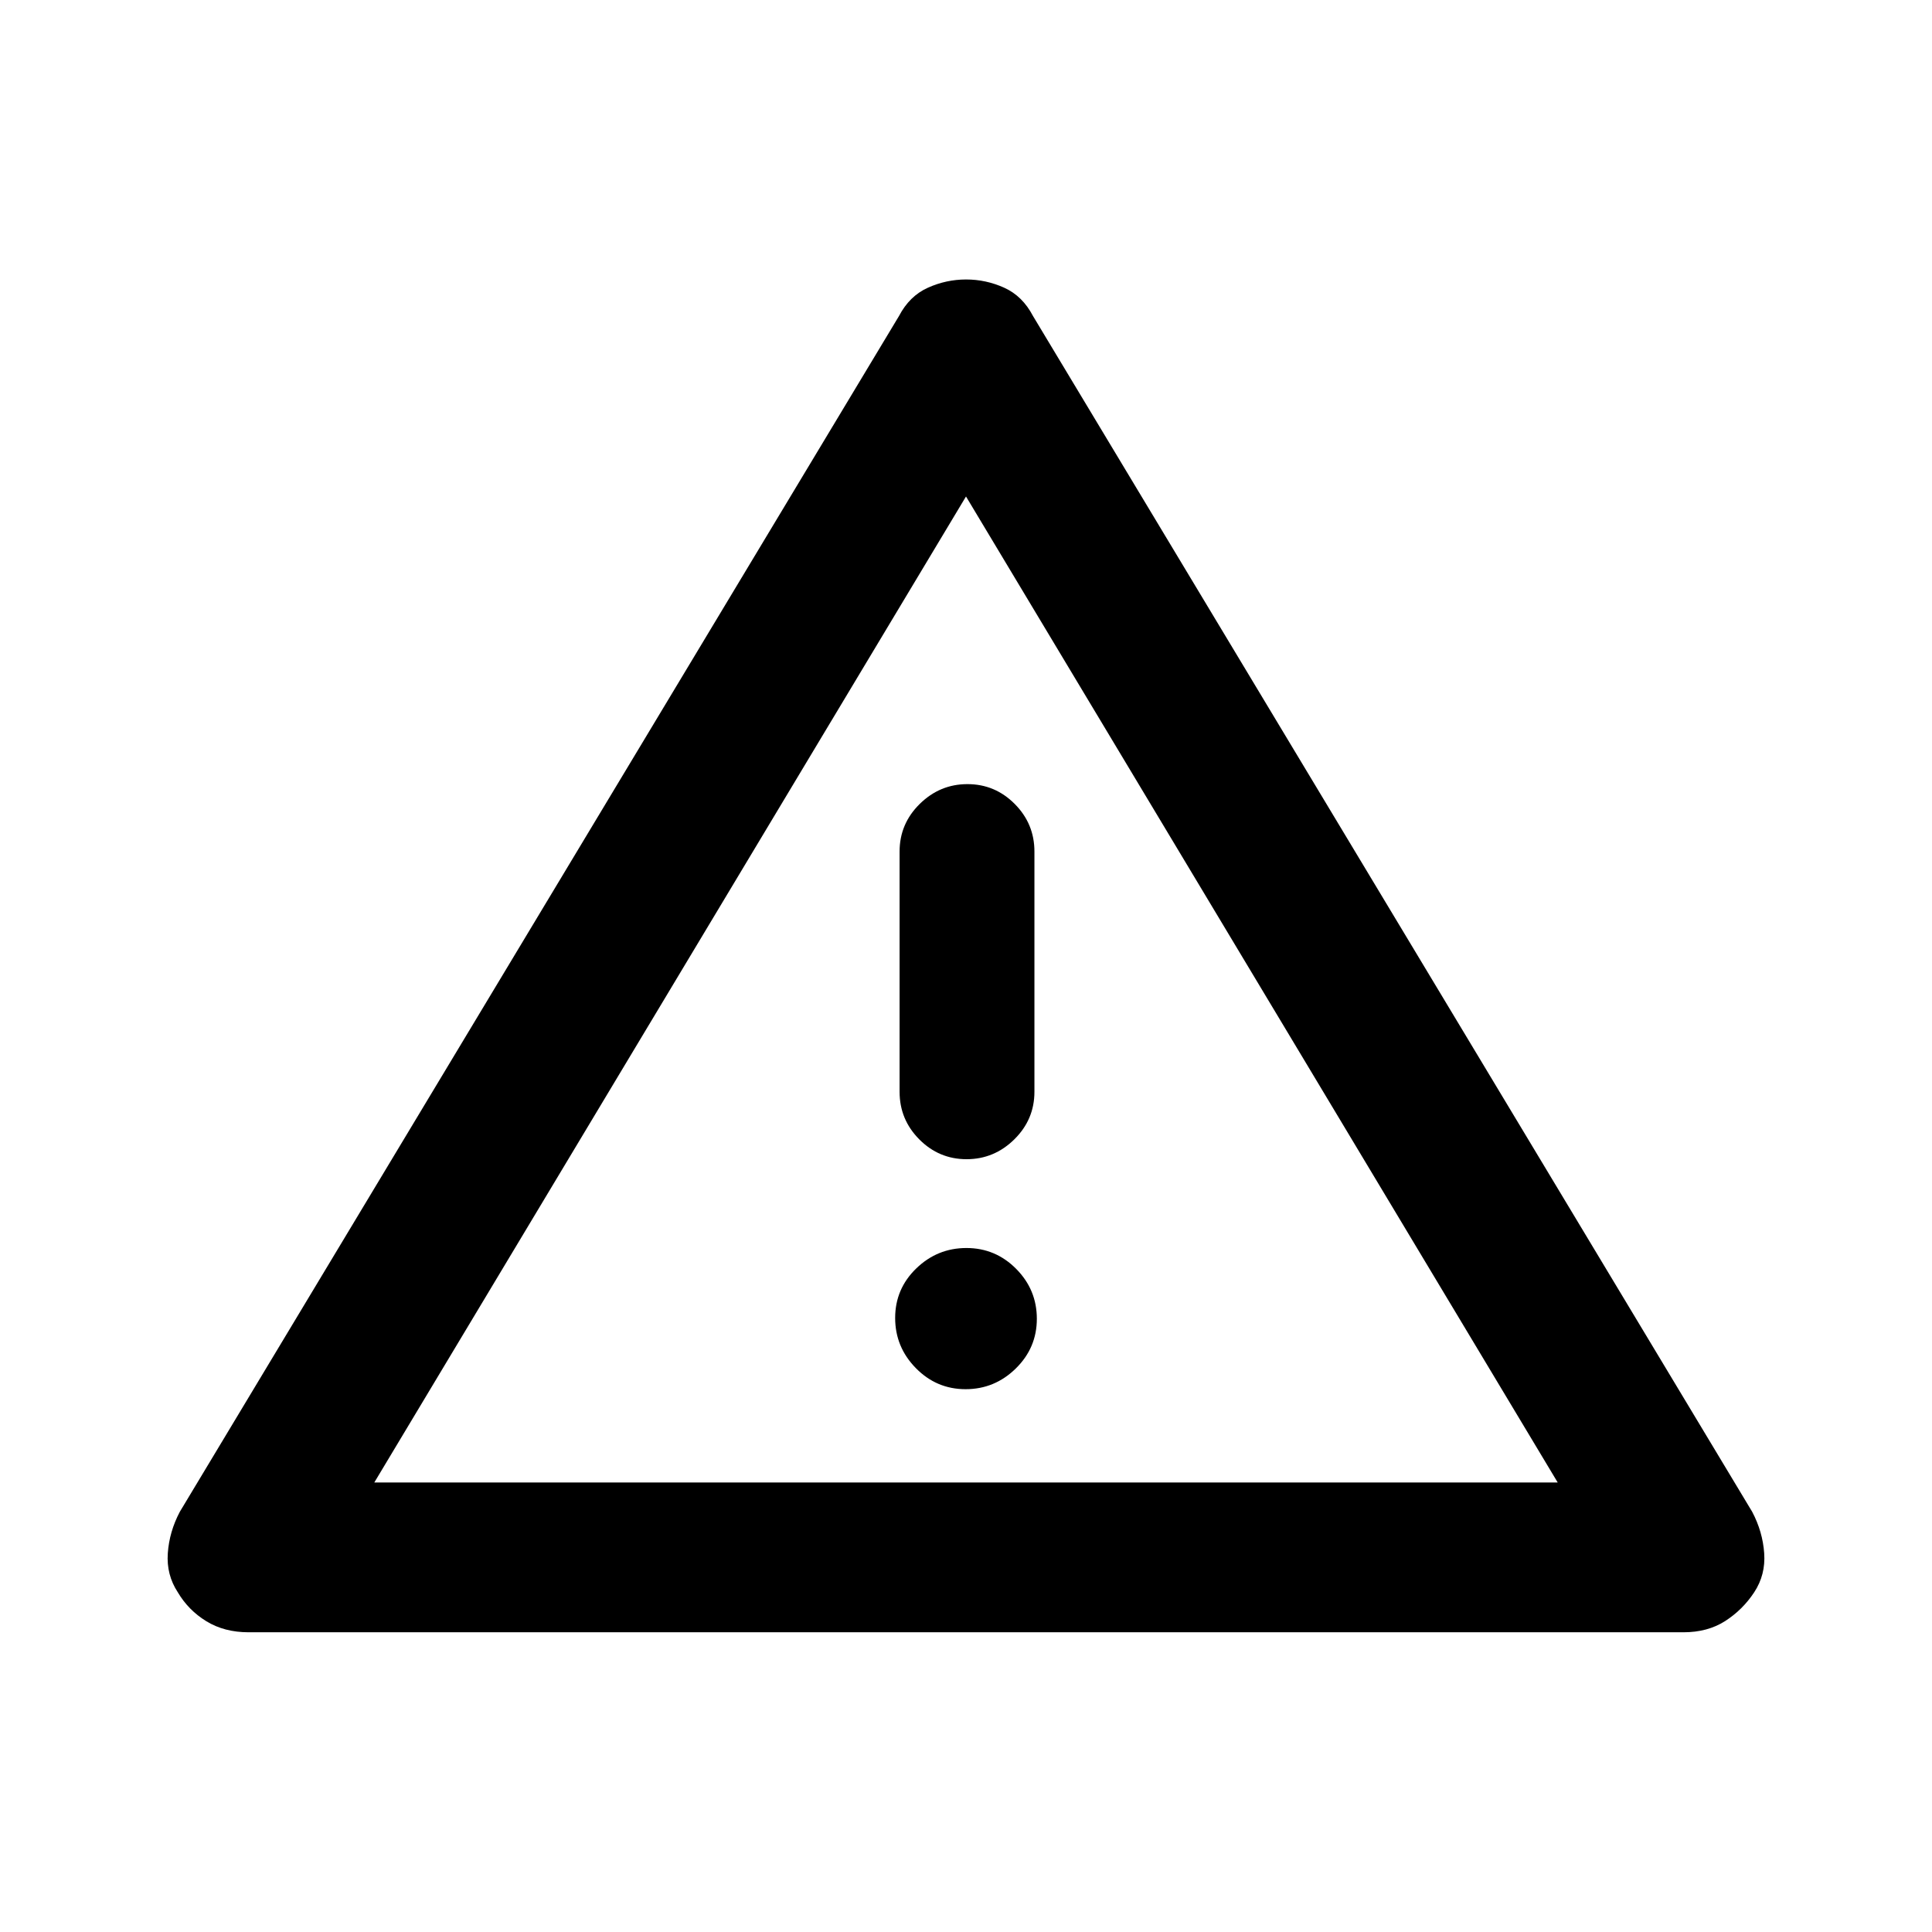 <svg xmlns="http://www.w3.org/2000/svg" height="20" viewBox="0 -960 960 960" width="20"><path d="M123.54-148.93q-12.08 0-21.02-5.49-8.93-5.49-14.17-14.38-5.72-8.7-4.97-19.41t5.97-20.59L446.72-803q5.21-9.93 14.33-14.03 9.12-4.1 19-4.1t18.95 4.1q9.07 4.1 14.28 14.03l357.37 594.2q5.22 9.88 5.97 20.59.75 10.71-4.97 19.41-5.72 8.69-14.41 14.28-8.7 5.59-20.78 5.59H123.54Zm62.44-74.42h588.04L480-713.3 185.98-223.35Zm293.81-46.37q14.45 0 24.93-10.27 10.48-10.26 10.48-24.71 0-14.45-10.27-24.81t-24.72-10.36q-14.45 0-24.93 10.15t-10.48 24.6q0 14.45 10.27 24.92 10.27 10.48 24.72 10.48Zm.5-114.28q13.71 0 23.71-9.85t10-23.65v-119.37q0-13.8-9.79-23.65-9.79-9.85-23.5-9.85T457-560.52q-10 9.85-10 23.65v119.37q0 13.8 9.79 23.65 9.79 9.85 23.5 9.85Zm-.29-84.33Z"/></svg>